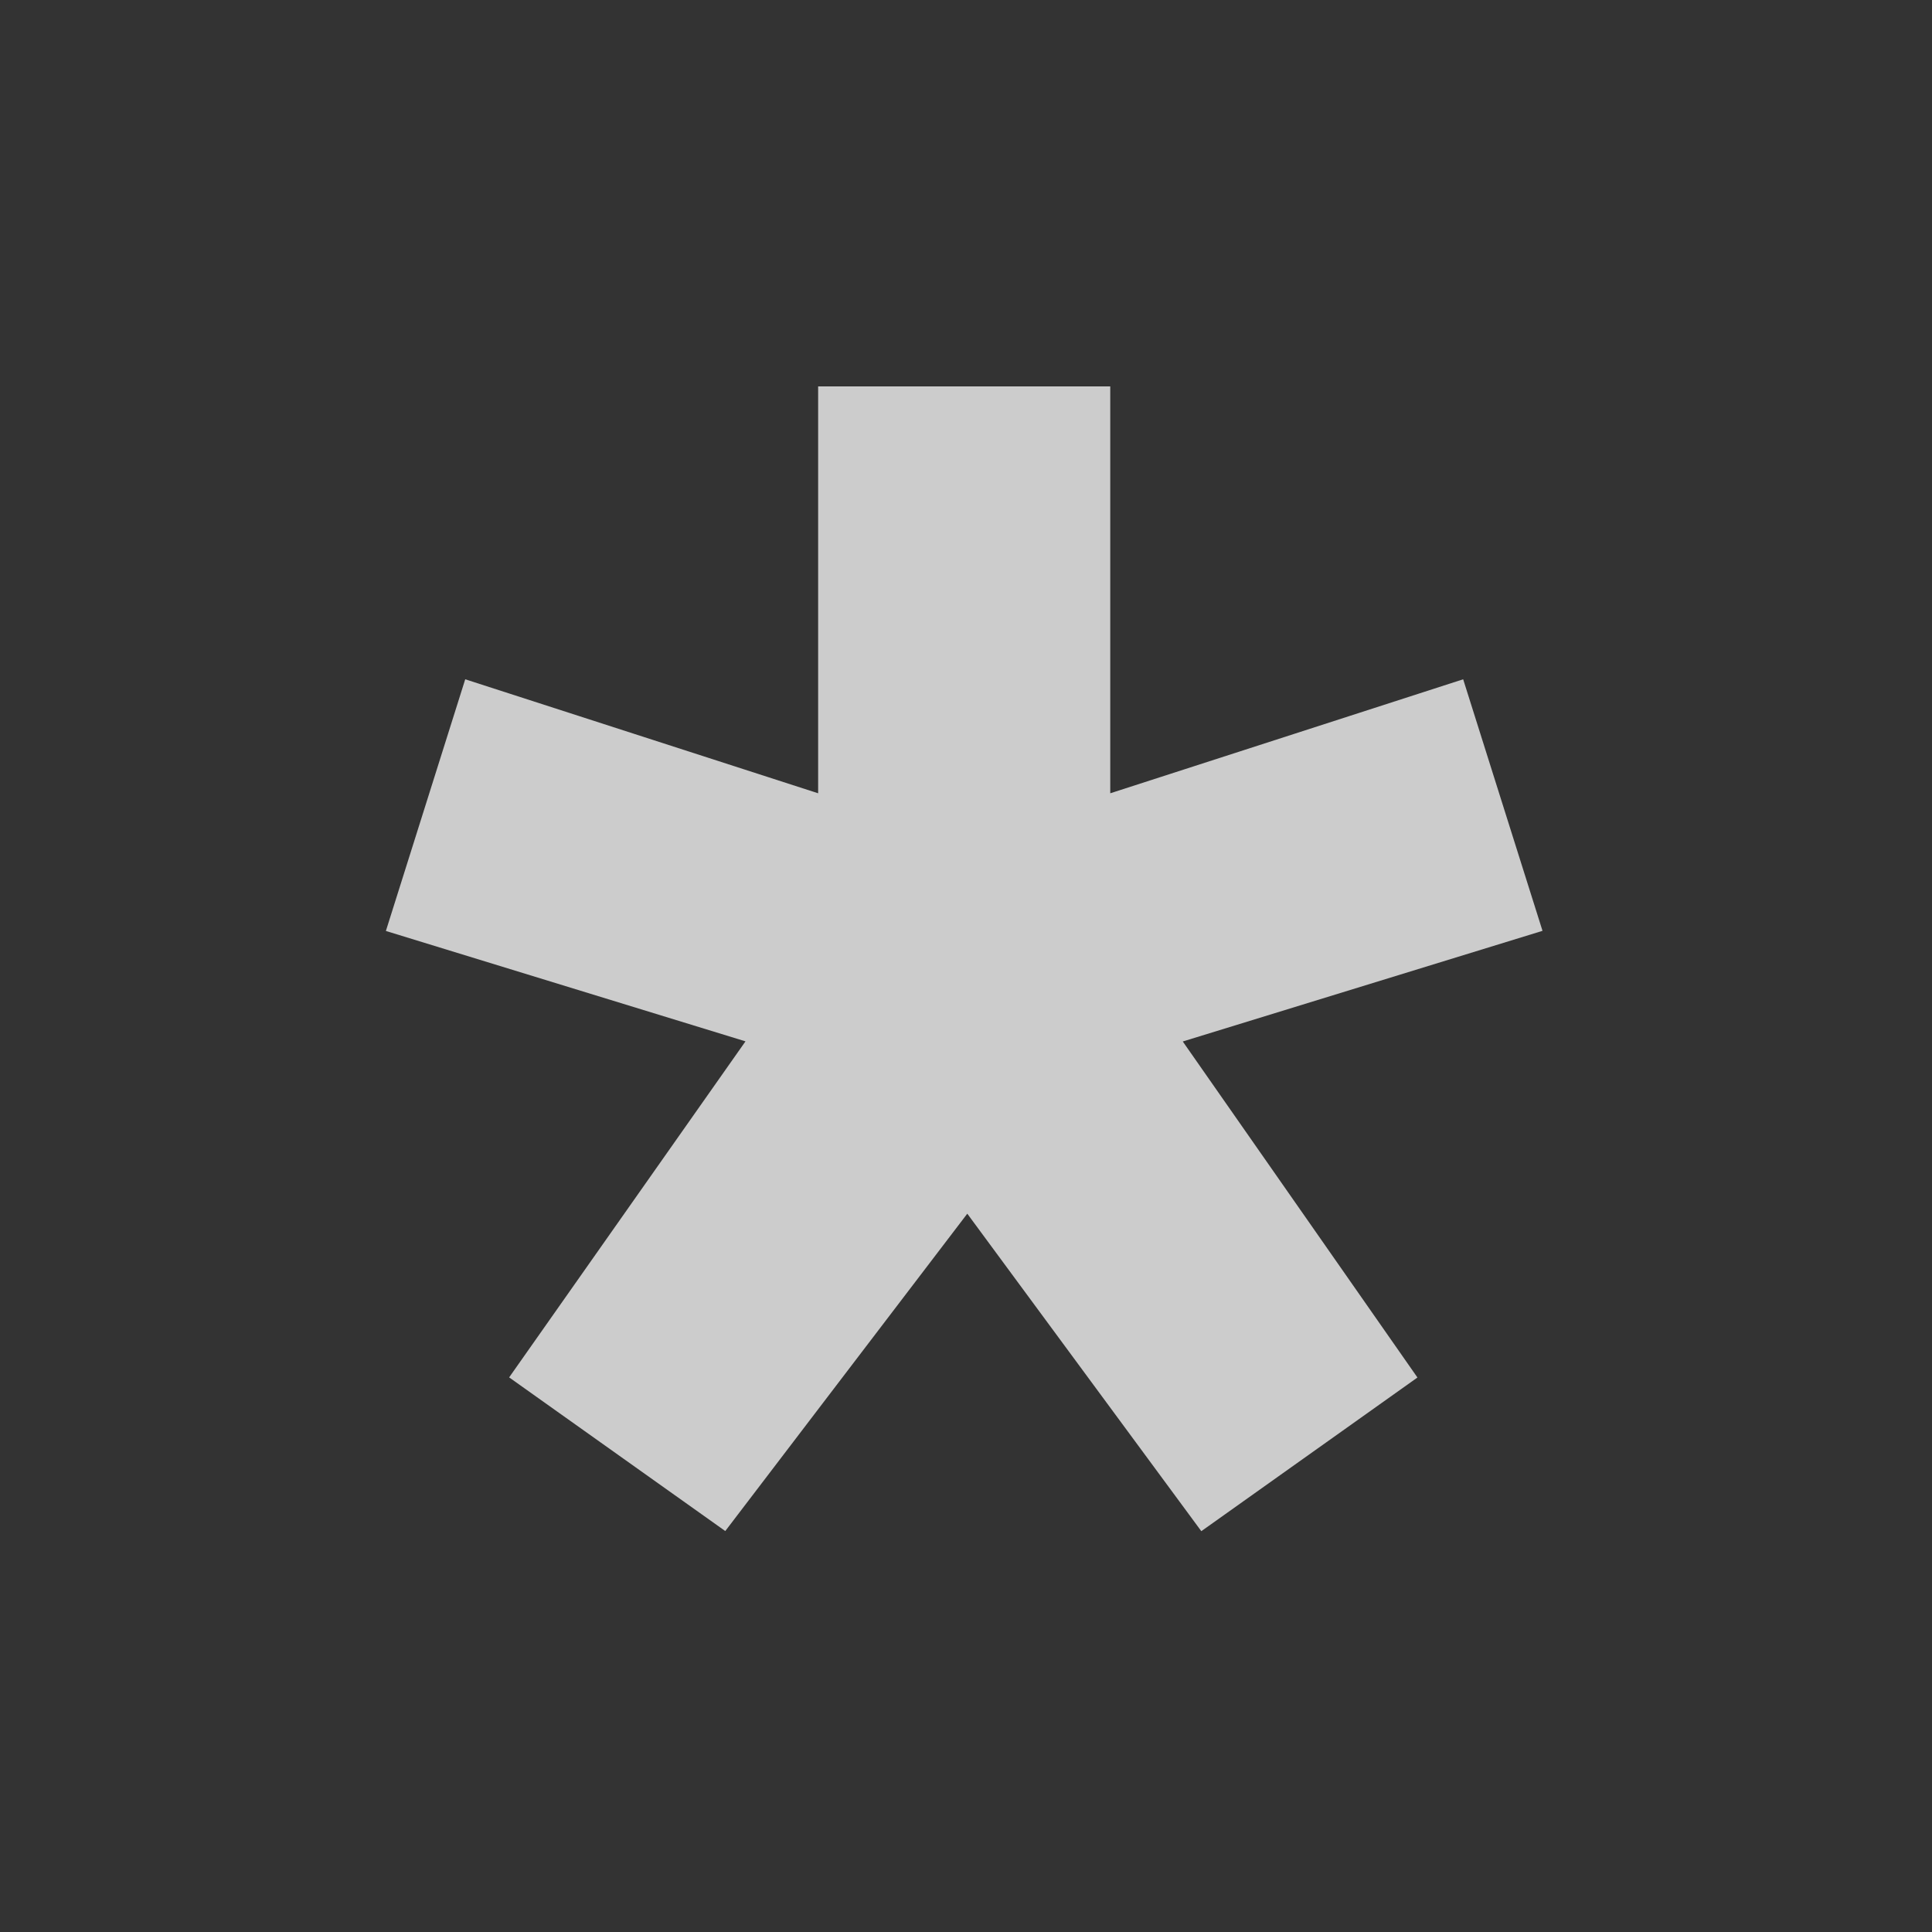 <svg width="15" height="15" viewBox="0 0 15 15" xmlns="http://www.w3.org/2000/svg">
    <rect width="15" height="15" fill="#333333" />
    <path fill="#CCCCCC" fill-rule="nonzero" 
          d="M3.612 5.274l2.74 0.885V3H8.62v3.159l2.74-0.885l0.616 1.953L9.183 8.086l1.822 2.609l-1.678 1.193L7.51 9.423l-1.879 2.464l-1.678-1.193l1.835-2.609L2.996 7.228L3.612 5.274z" />
</svg>